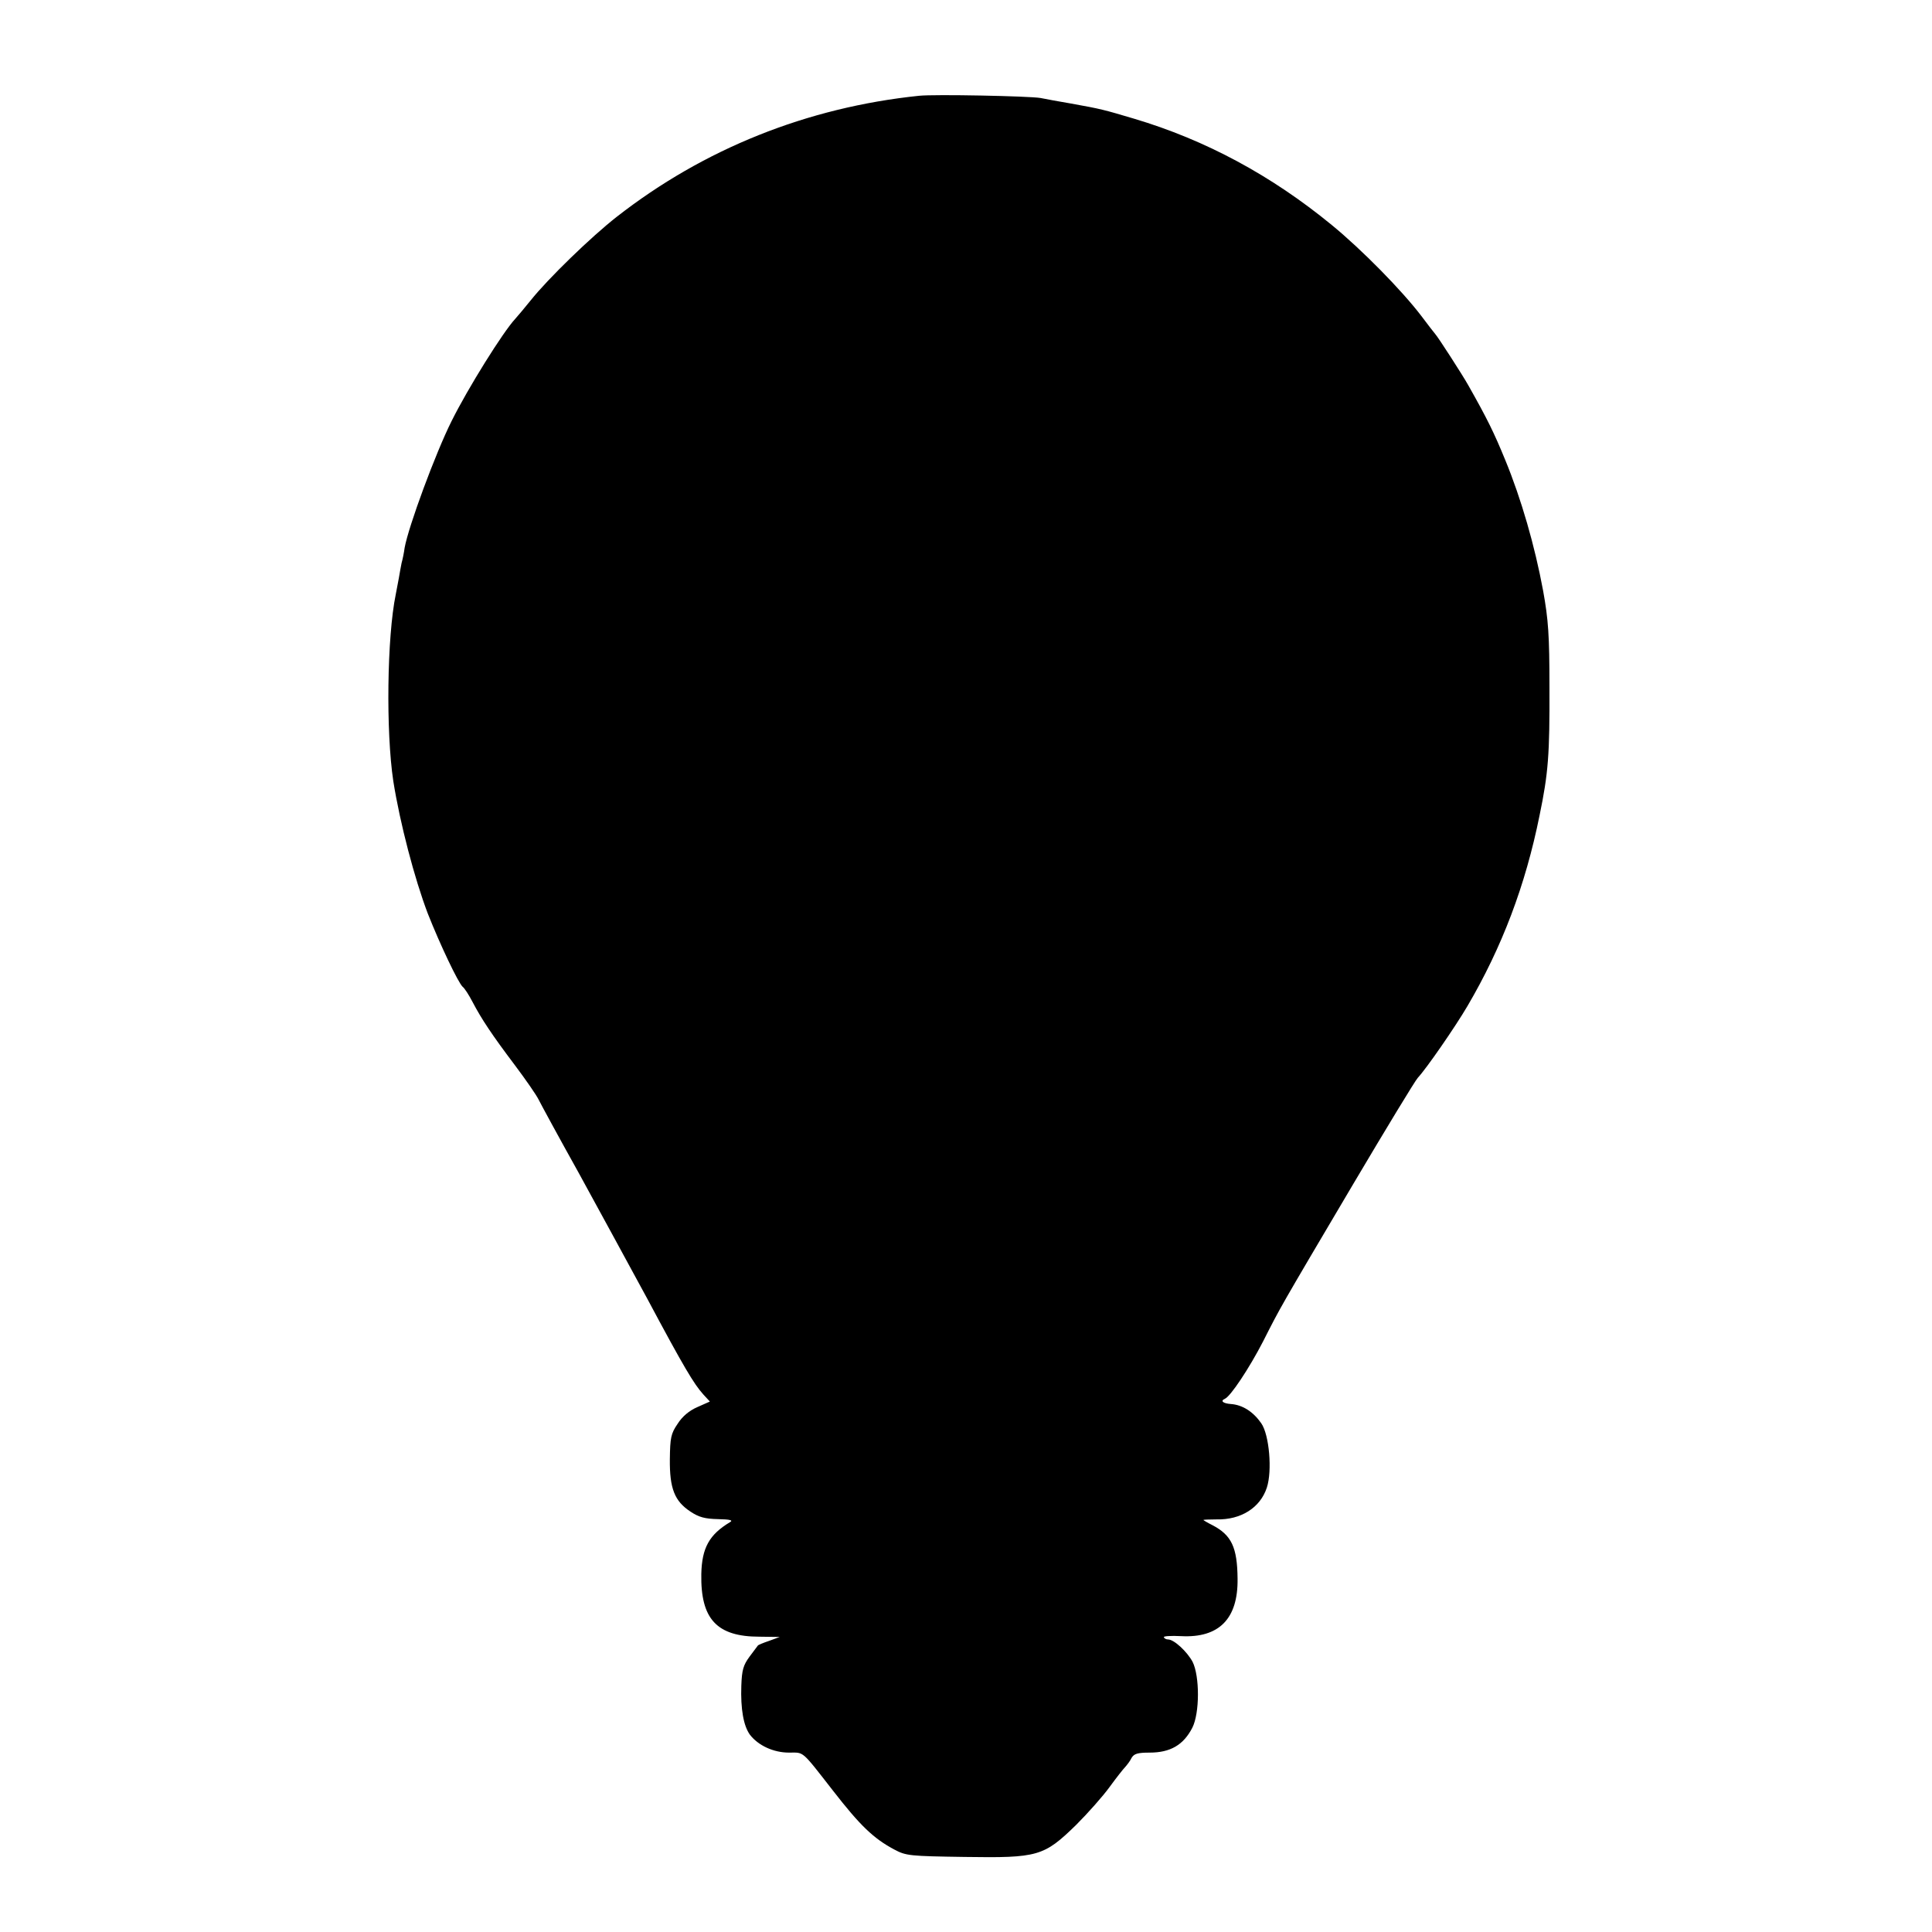 <?xml version="1.0" standalone="no"?>
<!DOCTYPE svg PUBLIC "-//W3C//DTD SVG 20010904//EN"
 "http://www.w3.org/TR/2001/REC-SVG-20010904/DTD/svg10.dtd">
<svg version="1.0" xmlns="http://www.w3.org/2000/svg"
 width="700pt" height="700pt" viewBox="0 0 700 700"
 preserveAspectRatio="xMidYMid meet">
<g transform="translate(0,700) scale(0.1,-0.1)"
fill="#000000" stroke="none">
<path d="M3330 6653 c-405 -42 -780 -192 -1096 -439 -92 -72 -248 -223 -311
-302 -21 -26 -46 -56 -56 -67 -44 -47 -172 -252 -231 -371 -58 -116 -156 -381
-170 -459 -2 -16 -7 -41 -11 -55 -3 -14 -7 -38 -10 -55 -3 -16 -8 -43 -11 -58
-32 -155 -36 -498 -9 -677 24 -152 77 -354 125 -480 45 -114 110 -250 126
-265 7 -5 23 -30 36 -55 33 -63 71 -120 154 -230 39 -52 78 -108 86 -125 8
-16 73 -136 145 -265 71 -129 182 -334 248 -455 134 -251 169 -309 203 -347
l24 -26 -45 -20 c-30 -13 -55 -34 -72 -61 -24 -35 -27 -50 -28 -128 -1 -106
17 -152 75 -190 30 -20 52 -26 99 -27 45 -1 56 -4 44 -11 -75 -45 -102 -93
-104 -188 -3 -163 56 -227 211 -227 l73 -1 -38 -14 c-21 -7 -40 -15 -41 -17
-1 -1 -15 -20 -30 -40 -23 -31 -28 -49 -30 -105 -3 -85 8 -146 31 -178 30 -39
85 -65 142 -65 55 0 43 11 160 -139 98 -126 146 -172 221 -212 43 -23 56 -24
255 -27 266 -4 287 2 404 116 43 43 97 104 121 137 24 33 50 66 57 73 7 8 18
22 23 33 9 15 22 19 65 19 76 0 123 28 155 90 27 53 27 187 1 239 -20 37 -67
81 -89 81 -6 0 -13 3 -15 8 -3 4 25 6 63 4 137 -7 206 63 204 208 -1 114 -22
158 -91 194 -18 9 -33 18 -33 19 0 1 21 2 48 2 88 -2 158 42 182 115 20 61 9
191 -20 233 -29 42 -68 67 -110 70 -28 2 -40 11 -22 19 20 8 88 110 138 207
64 126 55 111 327 571 119 201 224 374 234 385 31 33 136 185 180 260 125 213
210 437 261 690 32 154 37 222 36 465 0 189 -4 245 -23 350 -30 162 -79 332
-137 473 -41 100 -65 149 -134 271 -20 36 -111 177 -120 186 -3 3 -25 32 -50
65 -70 92 -215 240 -325 330 -218 179 -457 308 -716 385 -111 33 -118 35 -229
55 -41 7 -91 16 -110 20 -40 7 -386 14 -440 8z"/>
</g>
</svg>
